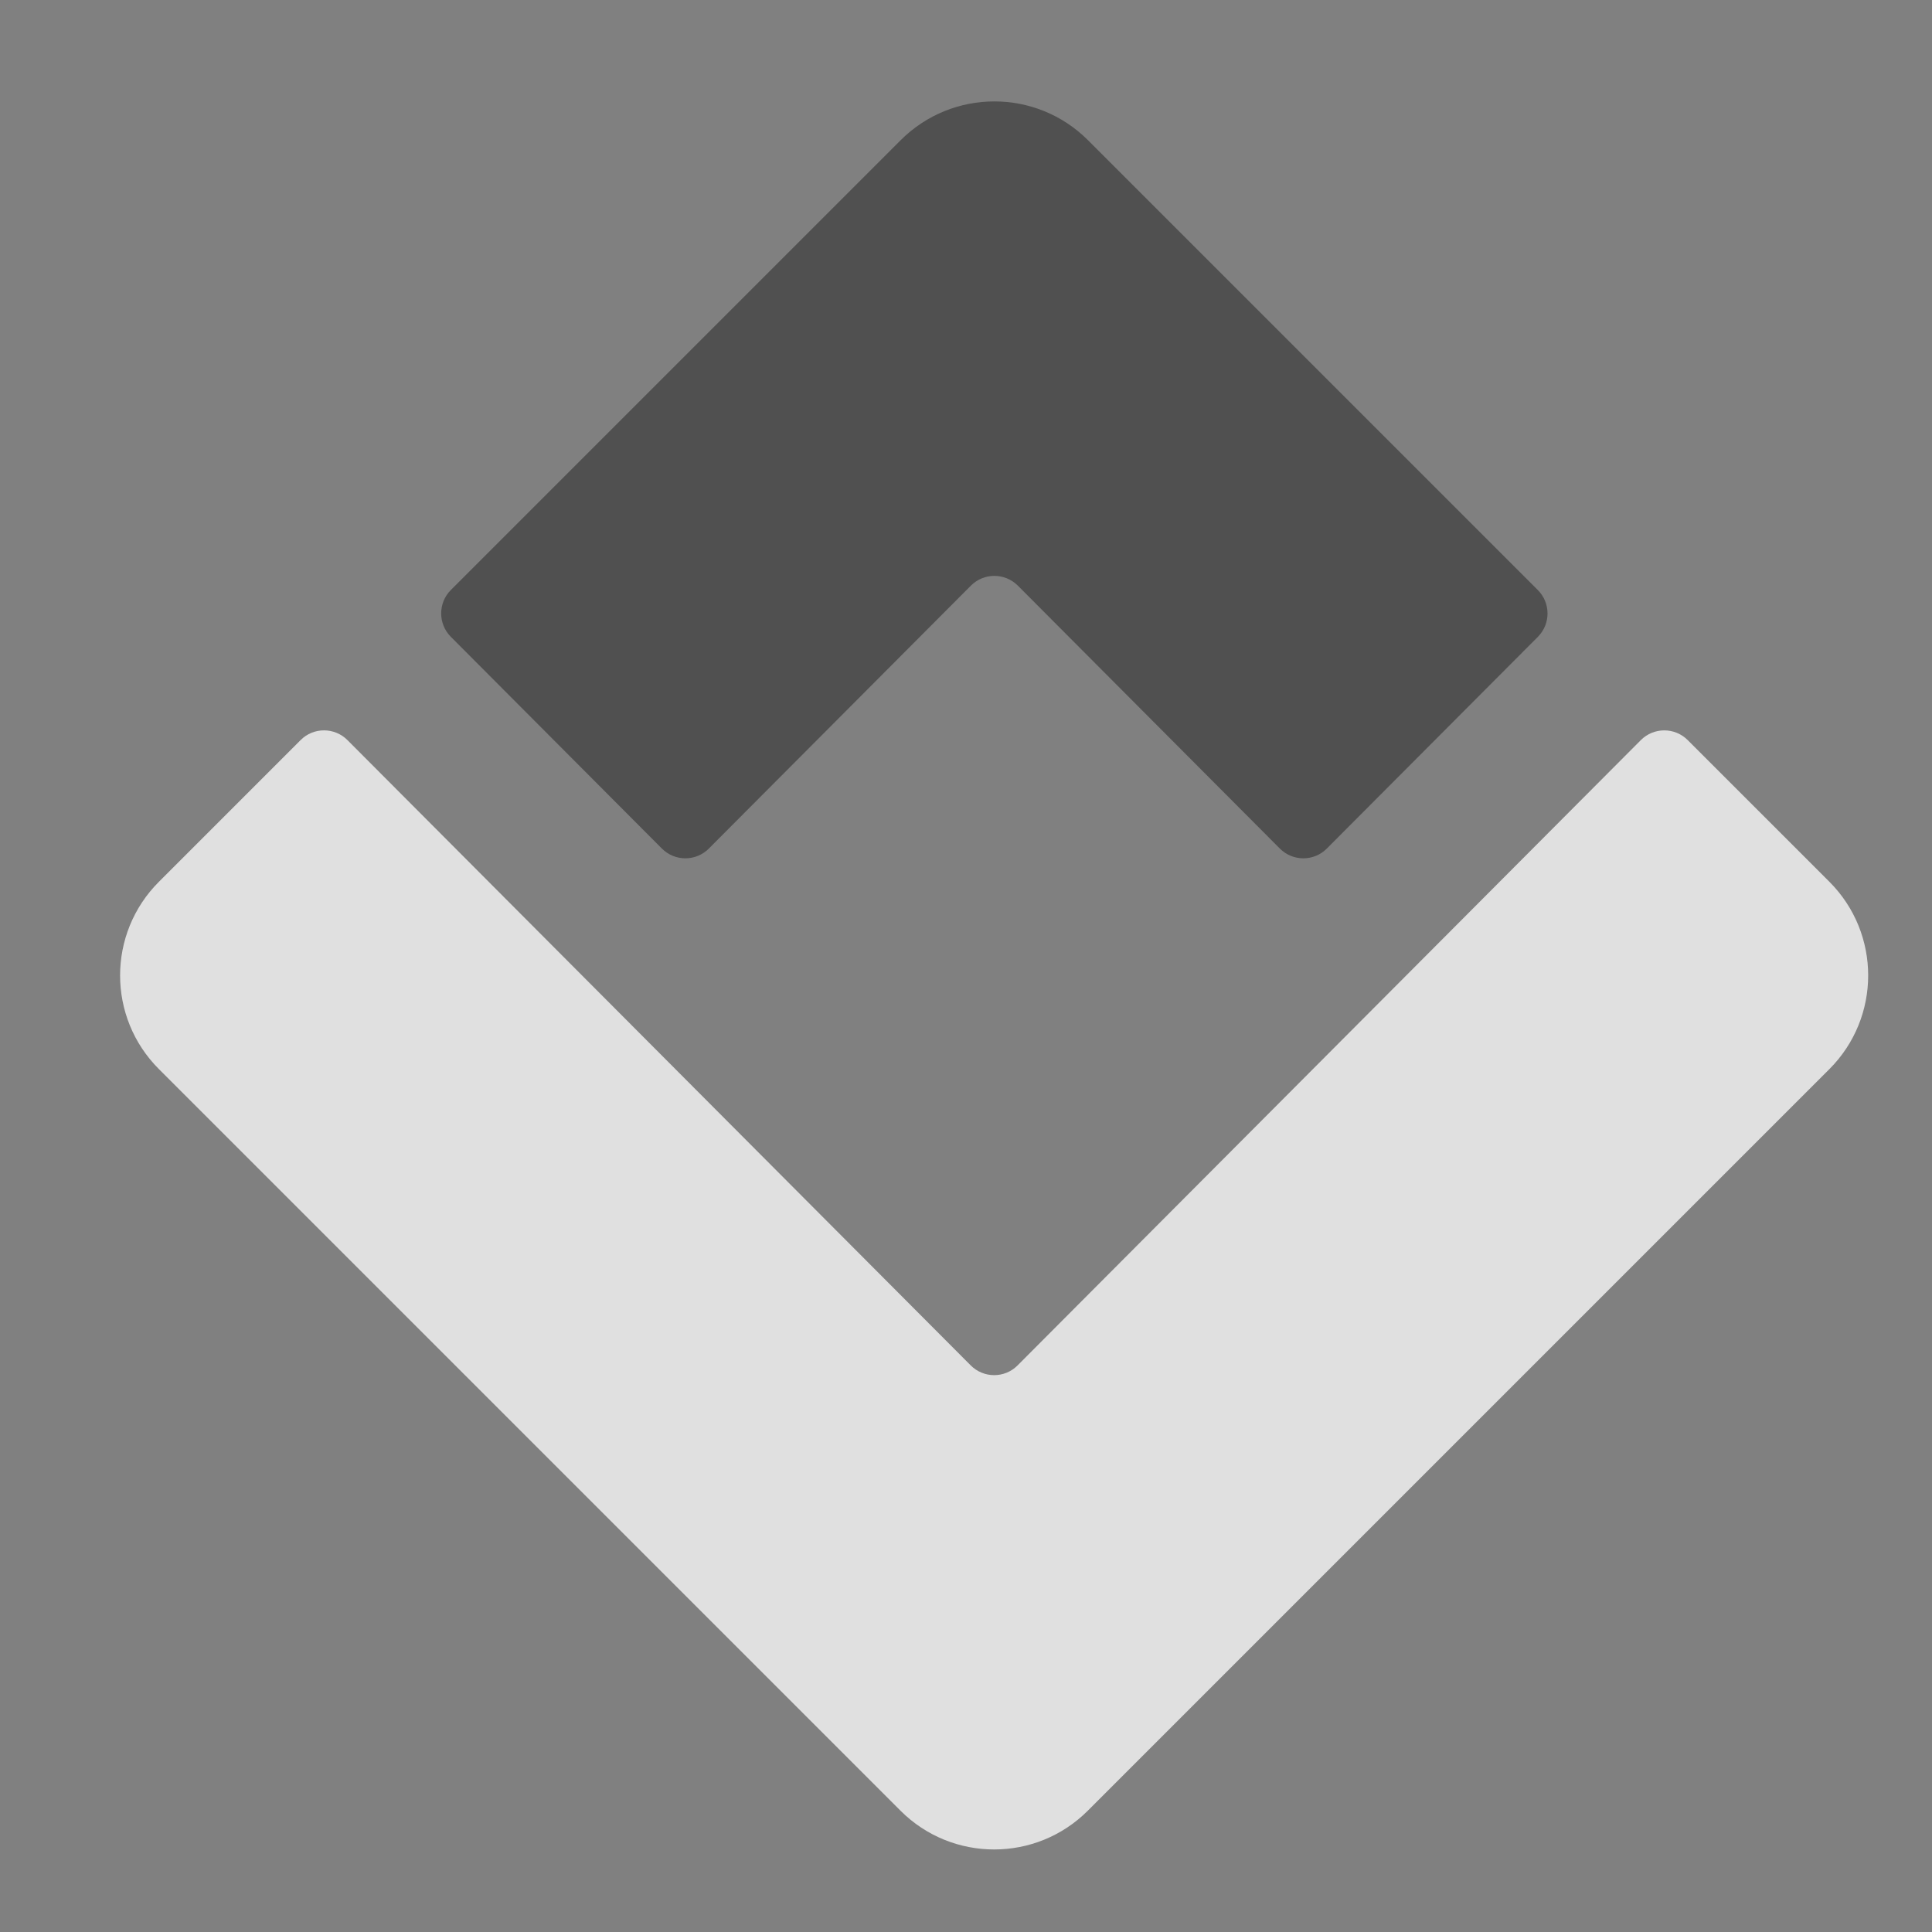 <svg width="35" height="35" viewBox="1 4 35 35" fill="none" xmlns="http://www.w3.org/2000/svg">
<rect x="1" y="4" width="35" height="35" fill="#808080" stroke="none"/>
<path d="M77.303 5.283C77.635 5.283 77.903 5.552 77.903 5.883V36.463C77.903 36.794 77.635 37.063 77.303 37.063H71.905C71.573 37.063 71.305 36.794 71.305 36.463V5.883C71.305 5.552 71.573 5.283 71.905 5.283H77.303Z" fill="white"/>
<path d="M68.061 13.229C68.392 13.229 68.661 13.497 68.661 13.829V36.463C68.661 36.794 68.392 37.063 68.061 37.063H62.663C62.331 37.063 62.062 36.794 62.062 36.463V13.829C62.062 13.497 62.331 13.229 62.663 13.229H68.061Z" fill="white"/>
<path d="M84.539 13.229C82.33 13.229 80.539 15.019 80.539 17.229V36.463C80.539 36.794 80.808 37.063 81.139 37.063H86.538C86.869 37.063 87.138 36.794 87.138 36.463V20.849C87.138 20.297 87.585 19.849 88.138 19.849H92.73C93.282 19.849 93.73 20.297 93.73 20.849V36.463C93.73 36.794 93.998 37.063 94.33 37.063H99.728C100.06 37.063 100.328 36.794 100.328 36.463V17.229C100.328 15.019 98.537 13.229 96.328 13.229H84.539Z" fill="#E0E0E0"/>
<path d="M65.364 2.934C63.361 2.934 61.734 4.558 61.734 6.563C61.734 8.567 63.361 10.192 65.364 10.192C67.367 10.192 68.993 8.567 68.993 6.563C68.993 4.558 67.367 2.934 65.364 2.934Z" fill="white"/>
<path d="M6.446 17.407C6.68 17.172 7.061 17.173 7.295 17.408L18.585 28.735C18.82 28.971 19.201 28.971 19.435 28.735L30.725 17.408C30.959 17.173 31.34 17.173 31.574 17.407L34.141 19.974C35.078 20.911 35.078 22.431 34.141 23.368L20.707 36.802C19.77 37.739 18.25 37.739 17.313 36.802L3.879 23.368C2.941 22.431 2.941 20.911 3.879 19.974L6.446 17.407Z" fill="#E0E0E0"/>
<path d="M13.841 19.373C13.607 19.608 13.226 19.608 12.991 19.373L9.167 15.536C8.934 15.302 8.934 14.922 9.168 14.688L17.316 6.54C18.254 5.603 19.773 5.603 20.71 6.54L28.859 14.689C29.093 14.923 29.094 15.302 28.86 15.537L25.036 19.373C24.802 19.608 24.421 19.608 24.186 19.373L19.439 14.609C19.204 14.374 18.823 14.374 18.589 14.609L13.841 19.373Z" fill="#505050"/>
<path d="M53.738 25.352C53.652 25.223 53.648 25.055 53.729 24.923L60.293 14.138C60.536 13.738 60.248 13.226 59.78 13.226L53.925 13.223C53.715 13.223 53.522 13.33 53.413 13.509C51.954 15.905 50.513 18.313 49.031 20.695C48.606 21.378 47.552 21.076 47.552 20.271V6.878C47.552 6.546 47.285 6.281 46.954 6.281H41.552C41.221 6.281 40.953 6.545 40.953 6.876V36.474C40.953 36.806 41.222 37.064 41.553 37.064H46.952C47.283 37.064 47.552 36.795 47.552 36.464V29.627C47.552 28.822 48.609 28.521 49.038 29.203C50.656 31.772 52.394 34.27 54.074 36.799C54.185 36.967 54.372 37.067 54.573 37.067L60.397 37.067C60.876 37.067 61.162 36.534 60.897 36.136C58.512 32.54 56.124 28.946 53.738 25.352Z" fill="#E0E0E0"/>
</svg>